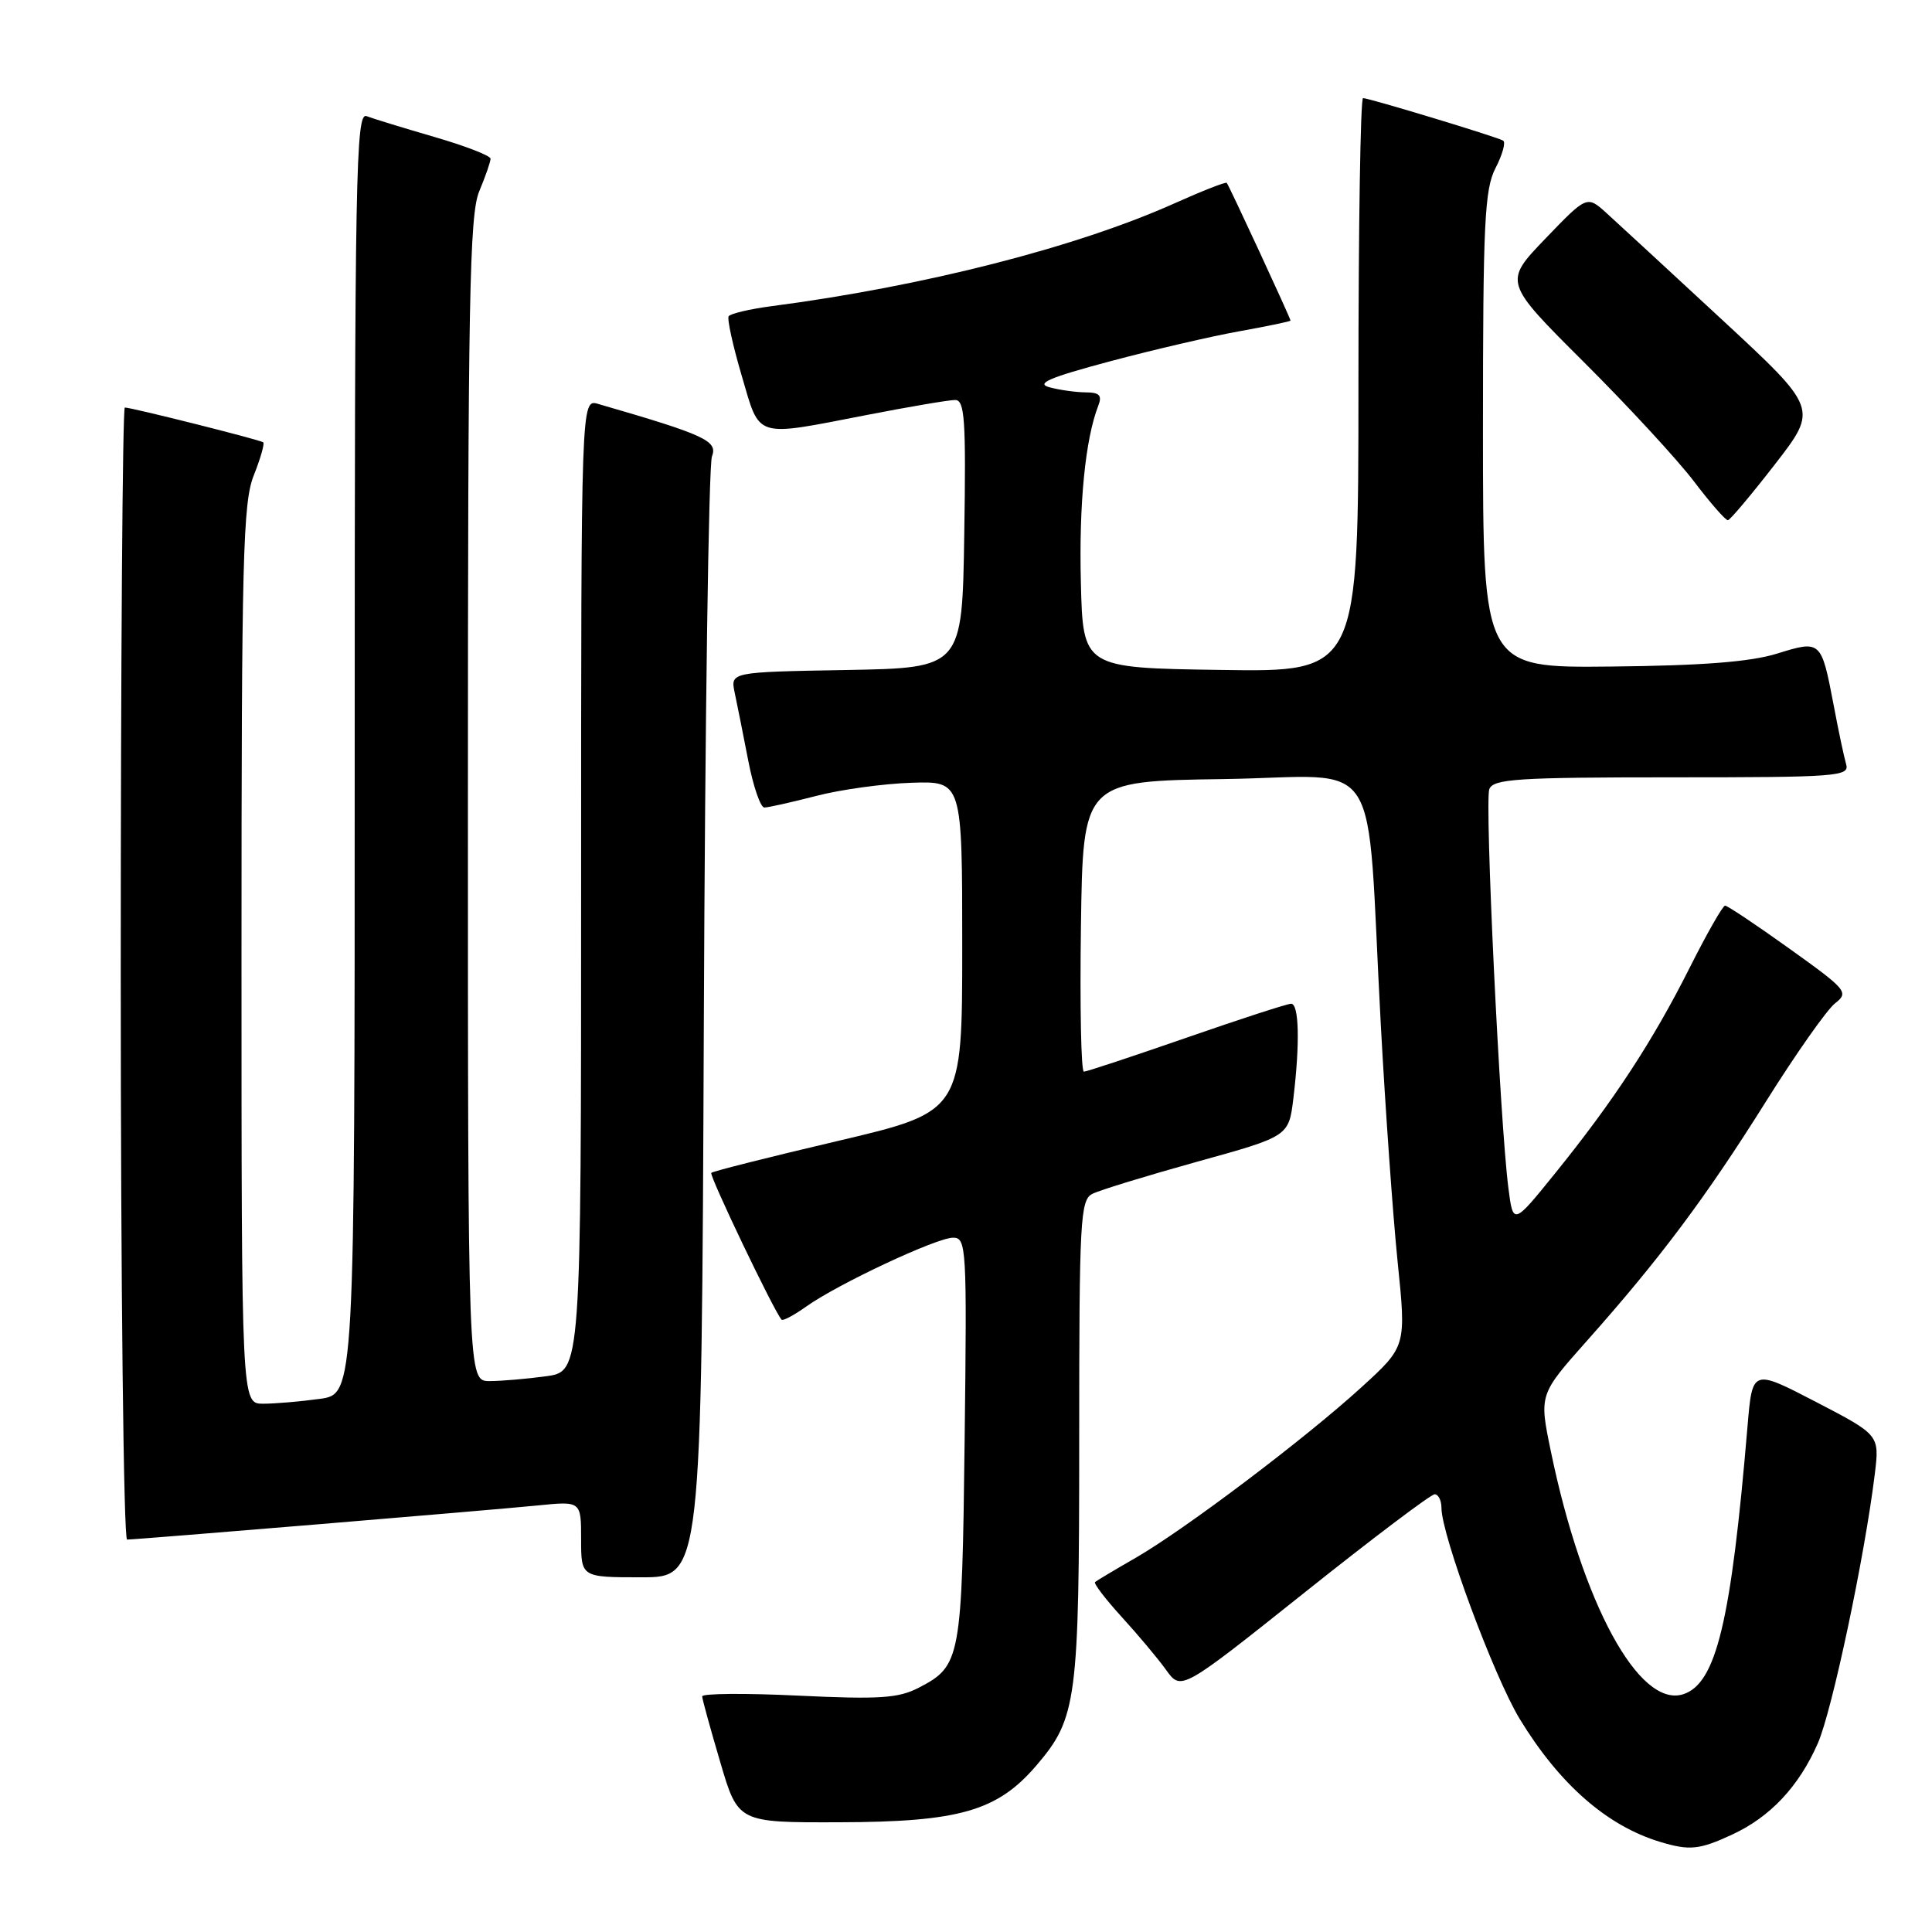 <?xml version="1.0" encoding="UTF-8" standalone="no"?>
<!DOCTYPE svg PUBLIC "-//W3C//DTD SVG 1.1//EN" "http://www.w3.org/Graphics/SVG/1.1/DTD/svg11.dtd" >
<svg xmlns="http://www.w3.org/2000/svg" xmlns:xlink="http://www.w3.org/1999/xlink" version="1.1" viewBox="0 0 256 256">
 <g >
 <path fill="currentColor"
d=" M 229.50 243.10 C 234.57 240.76 238.35 236.73 240.87 231.00 C 242.76 226.70 247.08 206.27 248.42 195.32 C 249.05 190.14 249.05 190.14 240.62 185.76 C 232.20 181.39 232.20 181.39 231.56 188.94 C 229.38 214.90 227.41 223.10 223.02 224.50 C 217.19 226.34 209.67 212.52 205.49 192.28 C 203.94 184.79 203.94 184.79 210.29 177.65 C 219.96 166.78 226.05 158.63 233.97 146.00 C 237.93 139.68 242.06 133.81 243.14 132.96 C 245.01 131.49 244.75 131.17 237.12 125.71 C 232.74 122.57 228.89 120.00 228.58 120.00 C 228.28 120.00 226.16 123.71 223.88 128.25 C 219.00 137.95 213.82 145.87 206.10 155.42 C 200.50 162.35 200.50 162.35 199.87 157.42 C 198.75 148.74 196.71 106.19 197.34 104.57 C 197.86 103.21 201.05 103.00 221.54 103.00 C 243.54 103.00 245.10 102.88 244.62 101.25 C 244.34 100.29 243.59 96.75 242.96 93.39 C 241.33 84.85 241.28 84.80 235.46 86.61 C 231.94 87.70 225.55 88.20 213.50 88.32 C 196.50 88.50 196.50 88.50 196.50 57.00 C 196.50 29.54 196.71 25.08 198.17 22.26 C 199.09 20.48 199.54 18.84 199.17 18.63 C 198.31 18.12 181.40 13.00 180.61 13.00 C 180.27 13.00 180.00 30.11 180.00 51.02 C 180.00 89.05 180.00 89.05 161.75 88.77 C 143.50 88.50 143.50 88.50 143.22 77.16 C 142.96 66.76 143.80 58.20 145.53 53.75 C 146.06 52.39 145.69 52.00 143.86 51.99 C 142.56 51.98 140.41 51.68 139.07 51.32 C 137.19 50.82 139.02 50.03 147.07 47.88 C 152.81 46.35 160.54 44.55 164.25 43.89 C 167.96 43.22 171.00 42.59 171.00 42.48 C 171.00 42.16 162.83 24.53 162.55 24.23 C 162.40 24.08 159.32 25.29 155.68 26.92 C 142.67 32.76 122.43 37.93 102.23 40.57 C 99.33 40.95 96.77 41.56 96.55 41.91 C 96.33 42.27 97.11 45.81 98.28 49.78 C 100.75 58.19 99.83 57.90 114.79 55.00 C 120.44 53.90 125.74 53.00 126.56 53.00 C 127.83 53.00 128.01 55.58 127.77 70.75 C 127.50 88.50 127.50 88.50 112.14 88.78 C 96.78 89.05 96.78 89.05 97.35 91.78 C 97.67 93.27 98.47 97.31 99.14 100.75 C 99.80 104.19 100.77 107.00 101.28 107.00 C 101.79 107.00 104.87 106.31 108.13 105.47 C 111.38 104.62 117.07 103.84 120.77 103.72 C 127.50 103.50 127.50 103.50 127.50 125.40 C 127.50 147.30 127.50 147.30 111.07 151.17 C 102.03 153.29 94.46 155.20 94.25 155.41 C 93.94 155.73 102.57 173.77 103.56 174.86 C 103.74 175.06 105.20 174.28 106.82 173.13 C 111.03 170.13 124.11 164.00 126.29 164.00 C 128.06 164.00 128.13 165.27 127.82 190.75 C 127.47 219.87 127.31 220.75 121.74 223.63 C 119.05 225.03 116.52 225.19 105.77 224.68 C 98.75 224.34 93.02 224.39 93.04 224.78 C 93.06 225.18 94.14 229.10 95.44 233.50 C 97.79 241.50 97.79 241.50 111.20 241.46 C 127.14 241.42 132.16 239.97 137.33 233.93 C 142.70 227.65 143.00 225.37 143.00 190.67 C 143.00 161.58 143.14 159.00 144.75 158.19 C 145.71 157.70 151.96 155.79 158.64 153.93 C 170.77 150.57 170.77 150.57 171.38 145.53 C 172.26 138.20 172.13 133.00 171.08 133.00 C 170.57 133.00 164.33 135.03 157.22 137.50 C 150.10 139.97 143.98 142.00 143.62 142.00 C 143.25 142.00 143.08 133.34 143.23 122.75 C 143.50 103.50 143.50 103.50 162.17 103.23 C 183.62 102.92 180.97 98.79 182.96 135.72 C 183.56 146.84 184.56 160.99 185.19 167.17 C 186.34 178.40 186.34 178.40 180.42 183.80 C 172.96 190.61 157.06 202.62 150.50 206.41 C 147.75 207.99 145.32 209.44 145.10 209.63 C 144.89 209.81 146.47 211.88 148.61 214.23 C 150.76 216.58 153.42 219.75 154.52 221.28 C 156.51 224.05 156.51 224.05 172.85 211.03 C 181.84 203.86 189.60 198.00 190.10 198.00 C 190.59 198.00 191.00 198.81 191.00 199.80 C 191.00 203.40 197.97 222.18 201.37 227.77 C 206.64 236.42 212.92 241.92 219.94 244.05 C 223.86 245.24 225.17 245.11 229.50 243.10 Z  M 93.26 135.75 C 93.42 95.46 93.90 61.58 94.34 60.47 C 95.13 58.41 93.44 57.63 79.25 53.52 C 77.00 52.87 77.00 52.87 77.00 117.30 C 77.00 181.73 77.00 181.73 72.36 182.36 C 69.81 182.71 66.43 183.00 64.86 183.00 C 62.00 183.00 62.00 183.00 62.00 105.97 C 62.00 39.76 62.21 28.43 63.50 25.35 C 64.33 23.37 65.00 21.43 65.00 21.03 C 65.00 20.63 61.66 19.34 57.57 18.15 C 53.48 16.96 49.43 15.72 48.57 15.39 C 47.15 14.84 47.00 23.01 47.00 99.76 C 47.00 184.73 47.00 184.73 42.36 185.36 C 39.81 185.71 36.43 186.00 34.86 186.00 C 32.00 186.00 32.00 186.00 32.00 126.52 C 32.00 73.95 32.19 66.57 33.63 62.98 C 34.52 60.74 35.08 58.78 34.88 58.61 C 34.48 58.28 17.44 54.00 16.54 54.00 C 16.24 54.00 16.00 87.75 16.00 129.00 C 16.00 170.25 16.38 204.00 16.84 204.00 C 18.15 204.00 64.80 200.12 71.25 199.48 C 77.00 198.90 77.00 198.90 77.00 203.95 C 77.00 209.00 77.00 209.00 84.98 209.00 C 92.96 209.00 92.96 209.00 93.26 135.75 Z  M 235.20 61.51 C 240.90 54.15 240.90 54.15 228.20 42.38 C 221.21 35.90 214.32 29.55 212.89 28.25 C 210.28 25.89 210.28 25.89 204.76 31.63 C 199.24 37.38 199.24 37.38 209.87 47.98 C 215.72 53.81 222.28 60.92 224.46 63.79 C 226.63 66.65 228.66 68.97 228.96 68.93 C 229.25 68.90 232.06 65.56 235.20 61.51 Z "/>
</g>
</svg>